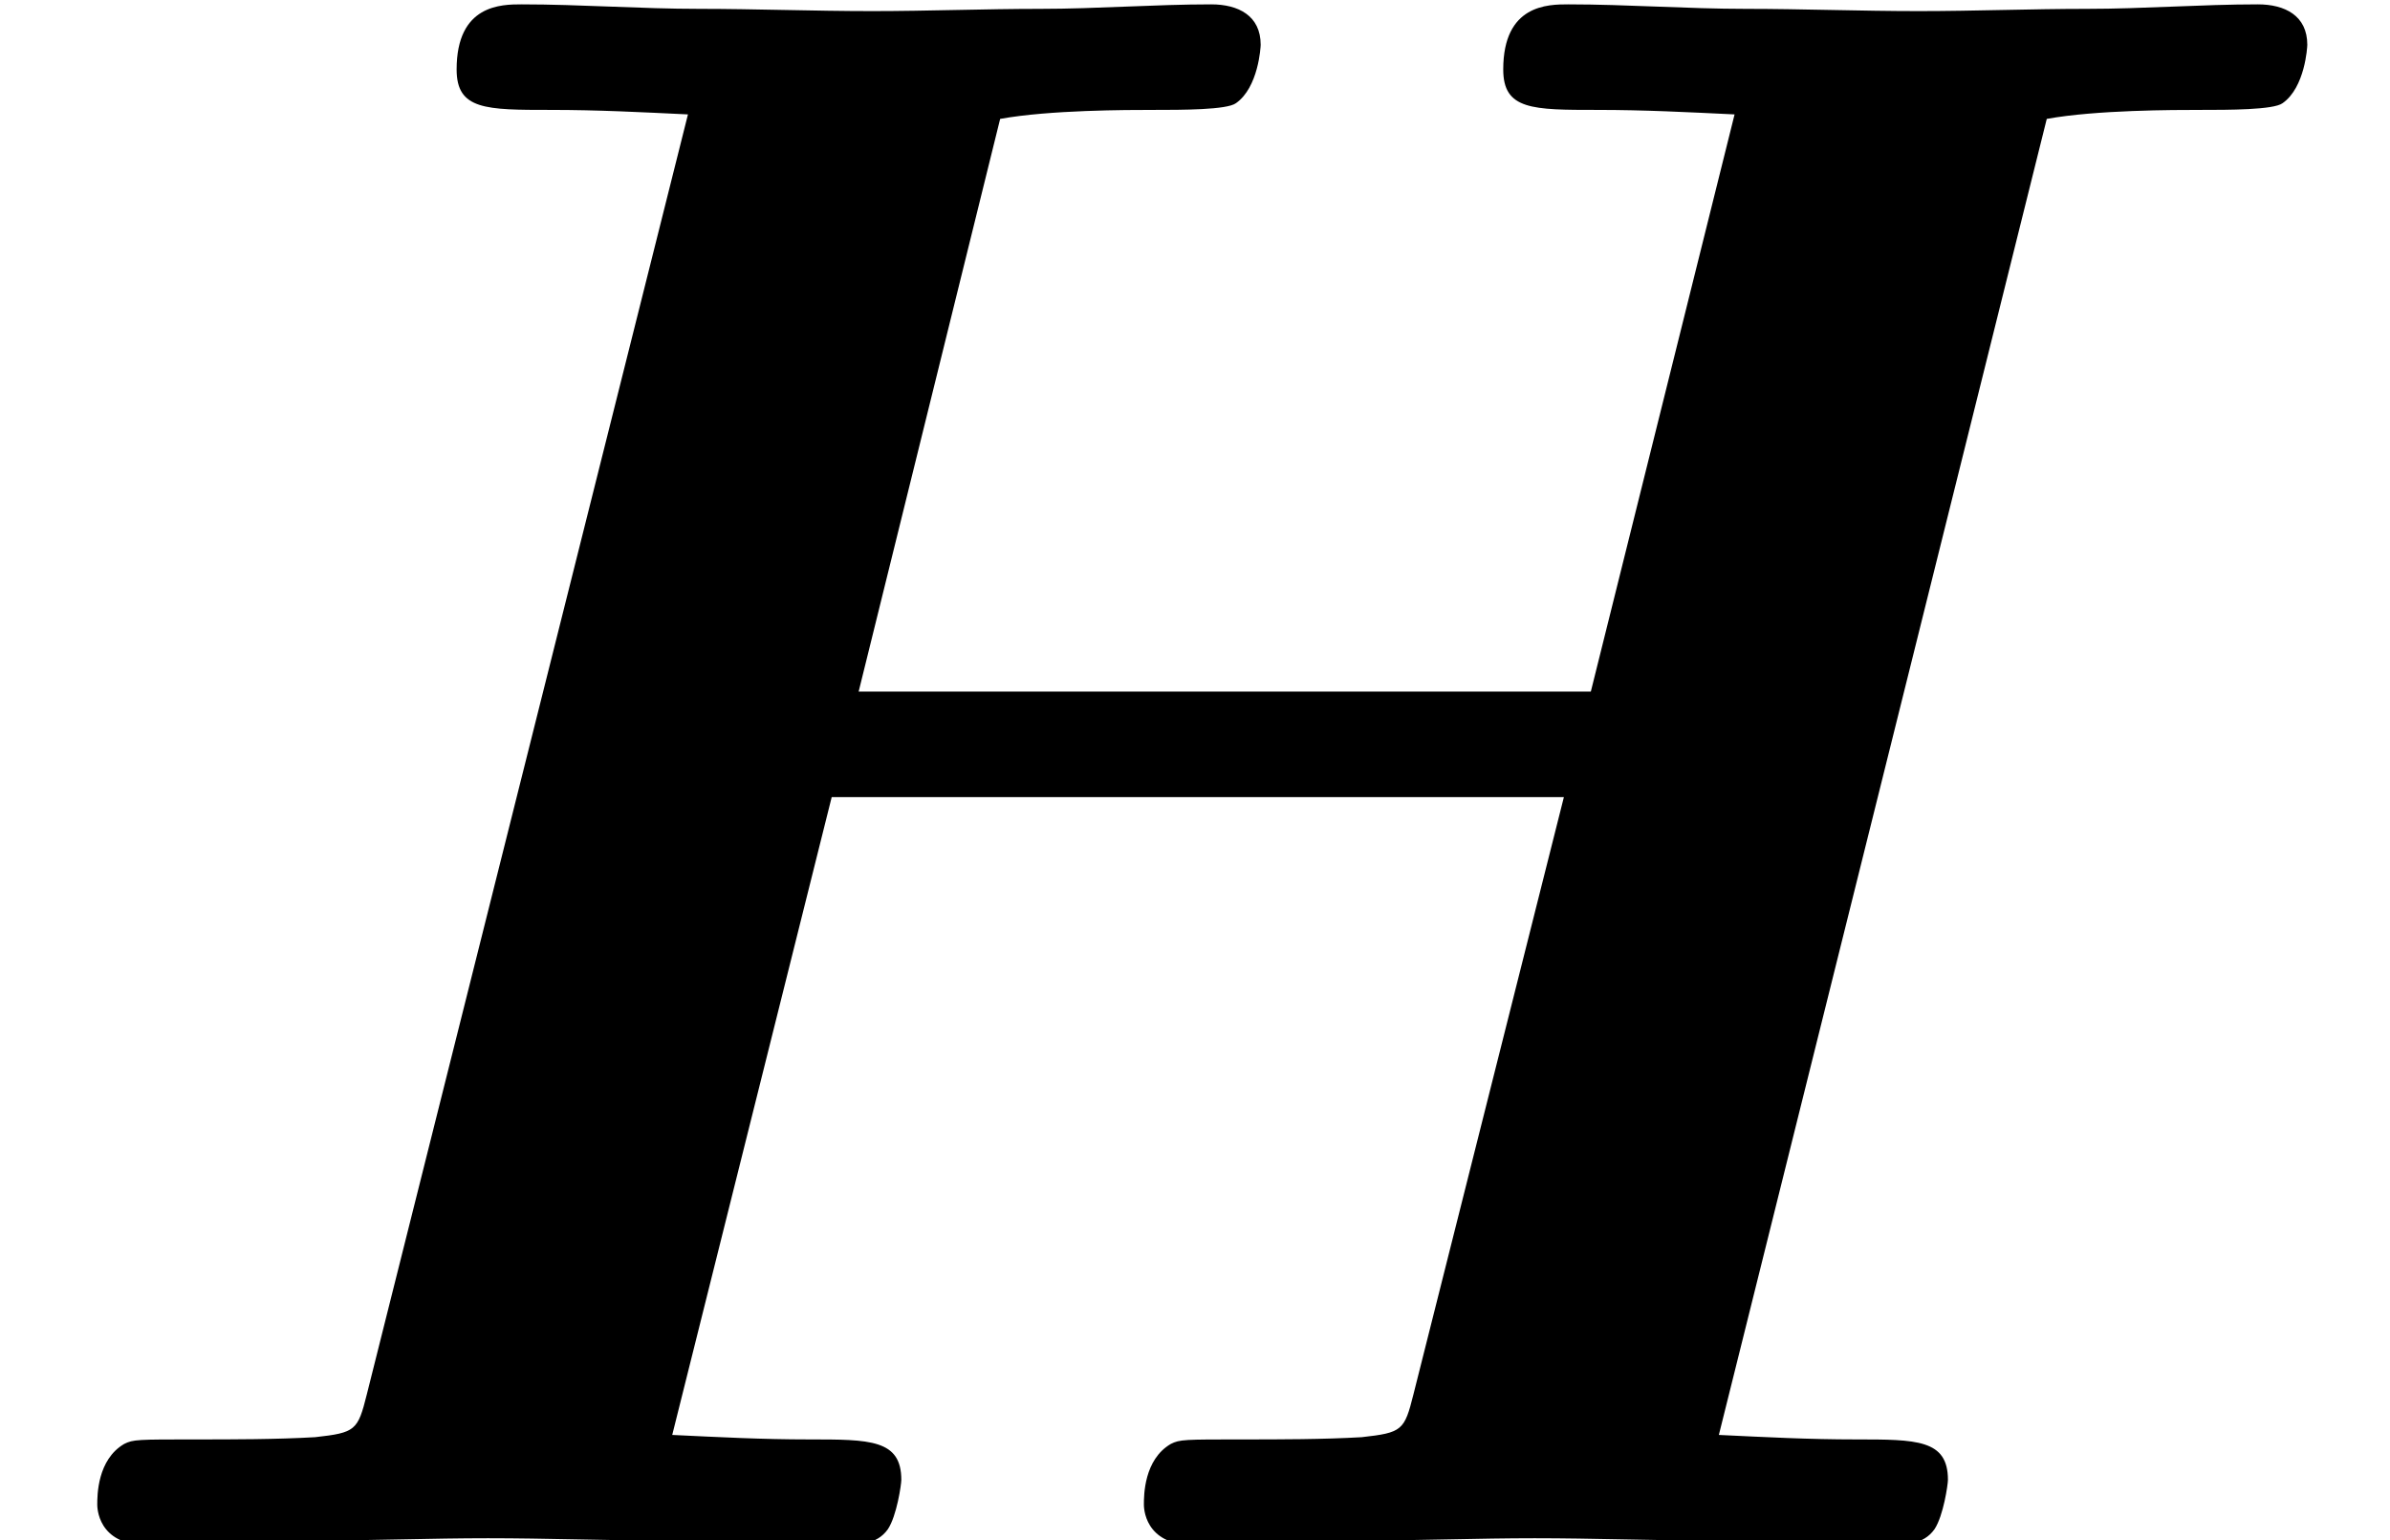 <?xml version='1.0' encoding='ISO-8859-1'?>
<!DOCTYPE svg PUBLIC "-//W3C//DTD SVG 1.1//EN" "http://www.w3.org/Graphics/SVG/1.1/DTD/svg11.dtd">
<!-- This file was generated by dvisvgm 1.2.2 (x86_64-apple-darwin10.8.0) -->
<!-- Sun Oct 20 21:59:49 2013 -->
<svg height='8.203pt' version='1.1' viewBox='10.978 55.403 12.727 8.203' width='12.727pt' xmlns='http://www.w3.org/2000/svg' xmlns:xlink='http://www.w3.org/1999/xlink'>
<defs>
<path d='M9.11 -6.35C9.33 -6.39 9.68 -6.39 9.79 -6.39C9.92 -6.39 10.12 -6.39 10.16 -6.42C10.26 -6.49 10.27 -6.67 10.27 -6.68C10.27 -6.81 10.17 -6.86 10.05 -6.86C9.8 -6.86 9.54 -6.84 9.29 -6.84S8.79 -6.83 8.54 -6.83C8.28 -6.83 8.02 -6.84 7.77 -6.84C7.51 -6.84 7.24 -6.86 6.98 -6.86C6.89 -6.86 6.69 -6.86 6.69 -6.57C6.69 -6.39 6.82 -6.39 7.11 -6.39C7.32 -6.39 7.51 -6.38 7.72 -6.37L7.08 -3.8H3.82L4.45 -6.35C4.67 -6.39 5.02 -6.39 5.13 -6.39C5.26 -6.39 5.46 -6.39 5.5 -6.42C5.6 -6.49 5.61 -6.67 5.61 -6.68C5.61 -6.81 5.51 -6.86 5.39 -6.86C5.14 -6.86 4.88 -6.84 4.63 -6.84S4.13 -6.83 3.88 -6.83C3.62 -6.83 3.36 -6.84 3.11 -6.84C2.85 -6.84 2.58 -6.86 2.32 -6.86C2.23 -6.86 2.03 -6.86 2.03 -6.57C2.03 -6.39 2.16 -6.39 2.45 -6.39C2.66 -6.39 2.85 -6.38 3.06 -6.37L1.63 -0.67C1.59 -0.51 1.58 -0.5 1.4 -0.48C1.23 -0.47 1.03 -0.47 0.87 -0.47C0.61 -0.47 0.59 -0.47 0.55 -0.45C0.43 -0.38 0.43 -0.22 0.43 -0.18C0.43 -0.17 0.43 0 0.65 0C0.9 0 1.16 -0.02 1.41 -0.02S1.92 -0.03 2.17 -0.03C2.43 -0.03 2.69 -0.02 2.94 -0.02C3.2 -0.02 3.47 0 3.72 0C3.82 0 3.9 0 3.95 -0.07C3.99 -0.13 4.01 -0.27 4.01 -0.29C4.01 -0.47 3.87 -0.47 3.6 -0.47C3.39 -0.47 3.2 -0.48 2.99 -0.49L3.7 -3.33H6.96L6.29 -0.67C6.25 -0.51 6.24 -0.5 6.06 -0.48C5.89 -0.47 5.69 -0.47 5.53 -0.47C5.27 -0.47 5.25 -0.47 5.21 -0.45C5.09 -0.38 5.09 -0.22 5.09 -0.18C5.09 -0.17 5.09 0 5.31 0C5.56 0 5.82 -0.02 6.07 -0.02S6.58 -0.03 6.83 -0.03C7.09 -0.03 7.35 -0.02 7.6 -0.02C7.86 -0.02 8.13 0 8.38 0C8.48 0 8.56 0 8.61 -0.07C8.65 -0.13 8.67 -0.27 8.67 -0.29C8.67 -0.47 8.53 -0.47 8.26 -0.47C8.05 -0.47 7.86 -0.48 7.65 -0.49L9.11 -6.35Z' id='g0-72'/>
</defs>
<g id='page1' transform='matrix(1.196 0 0 1.196 0 0)'>
<use x='9.182' xlink:href='#g0-72' y='53.203'/>
</g>
</svg>
